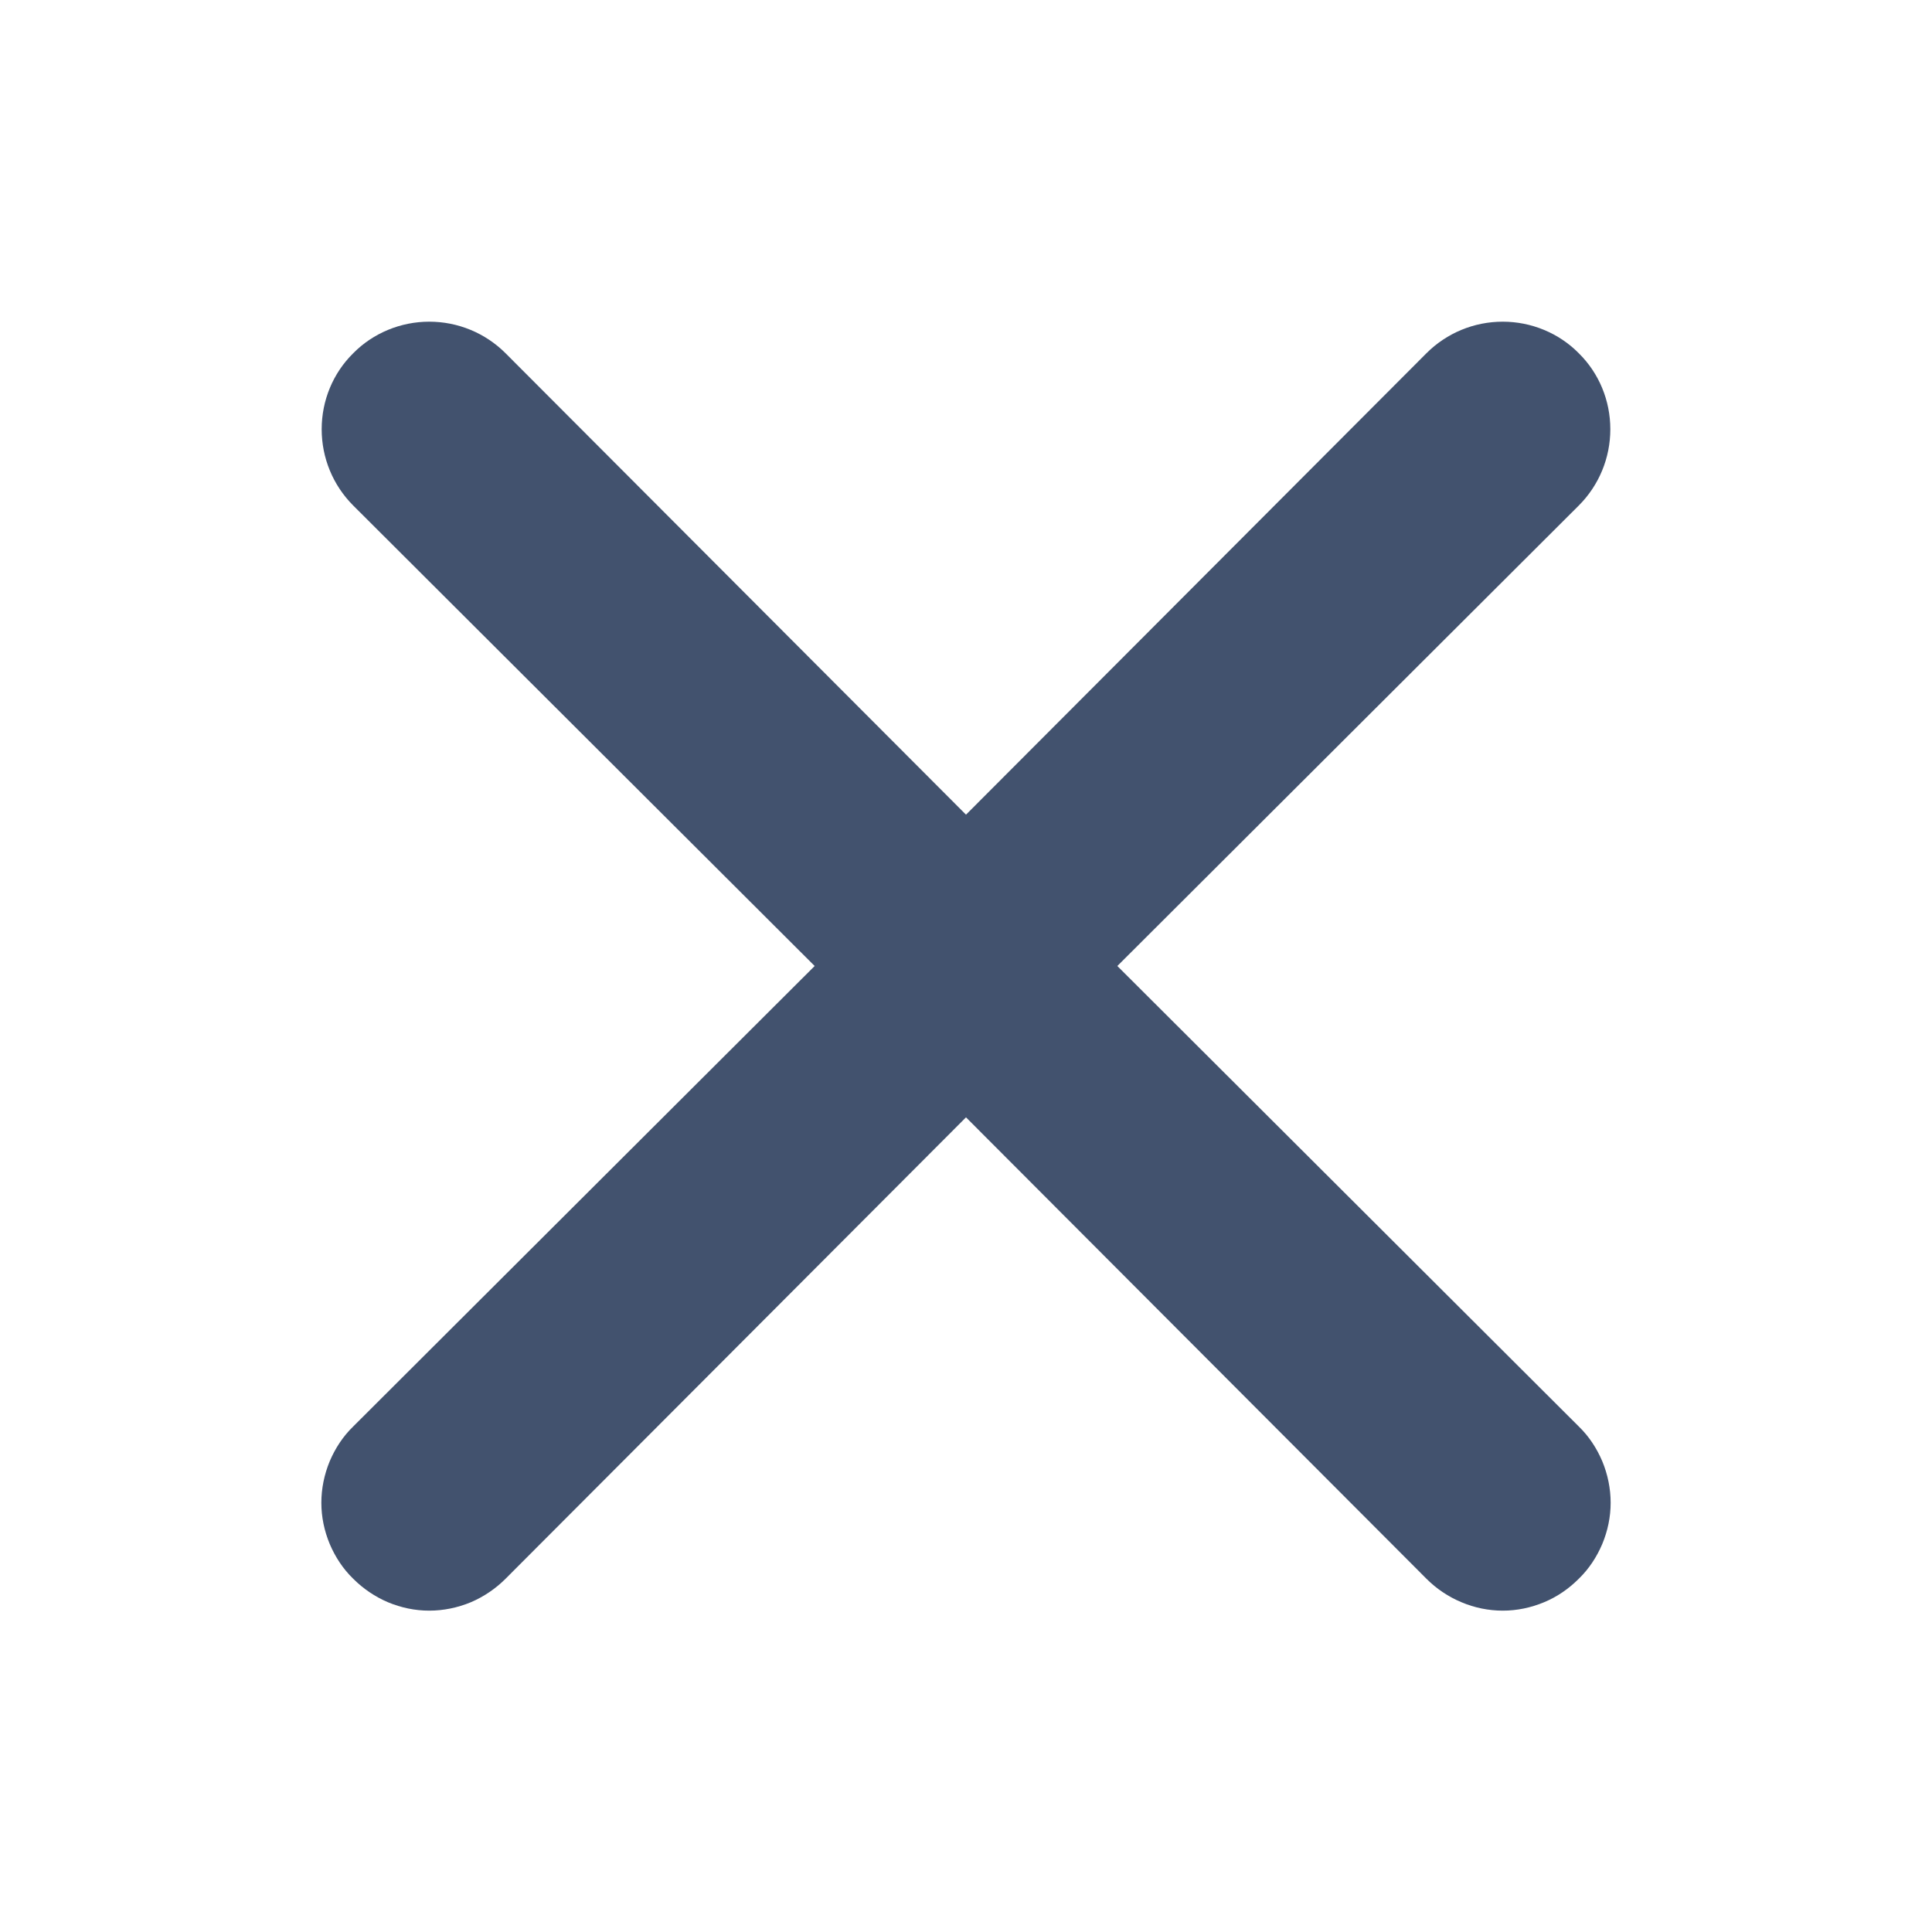 <svg width="6" height="6" viewBox="0 0 6 6" fill="none" xmlns="http://www.w3.org/2000/svg">
<path d="M3.47 3L4.903 1.57C4.966 1.507 5.001 1.422 5.001 1.333C5.001 1.244 4.966 1.159 4.903 1.097C4.841 1.034 4.755 0.999 4.667 0.999C4.578 0.999 4.493 1.034 4.43 1.097L3 2.53L1.57 1.097C1.507 1.034 1.422 0.999 1.333 0.999C1.245 0.999 1.159 1.034 1.097 1.097C1.034 1.159 0.999 1.244 0.999 1.333C0.999 1.422 1.034 1.507 1.097 1.57L2.53 3L1.097 4.43C1.065 4.461 1.041 4.498 1.024 4.538C1.007 4.579 0.998 4.623 0.998 4.667C0.998 4.711 1.007 4.754 1.024 4.795C1.041 4.835 1.065 4.872 1.097 4.903C1.128 4.934 1.165 4.959 1.205 4.976C1.246 4.993 1.289 5.002 1.333 5.002C1.377 5.002 1.421 4.993 1.462 4.976C1.502 4.959 1.539 4.934 1.57 4.903L3 3.47L4.43 4.903C4.461 4.934 4.498 4.959 4.539 4.976C4.579 4.993 4.623 5.002 4.667 5.002C4.711 5.002 4.754 4.993 4.795 4.976C4.836 4.959 4.872 4.934 4.903 4.903C4.935 4.872 4.959 4.835 4.976 4.795C4.993 4.754 5.002 4.711 5.002 4.667C5.002 4.623 4.993 4.579 4.976 4.538C4.959 4.498 4.935 4.461 4.903 4.43L3.47 3Z" fill="#42526E"/>
</svg>
